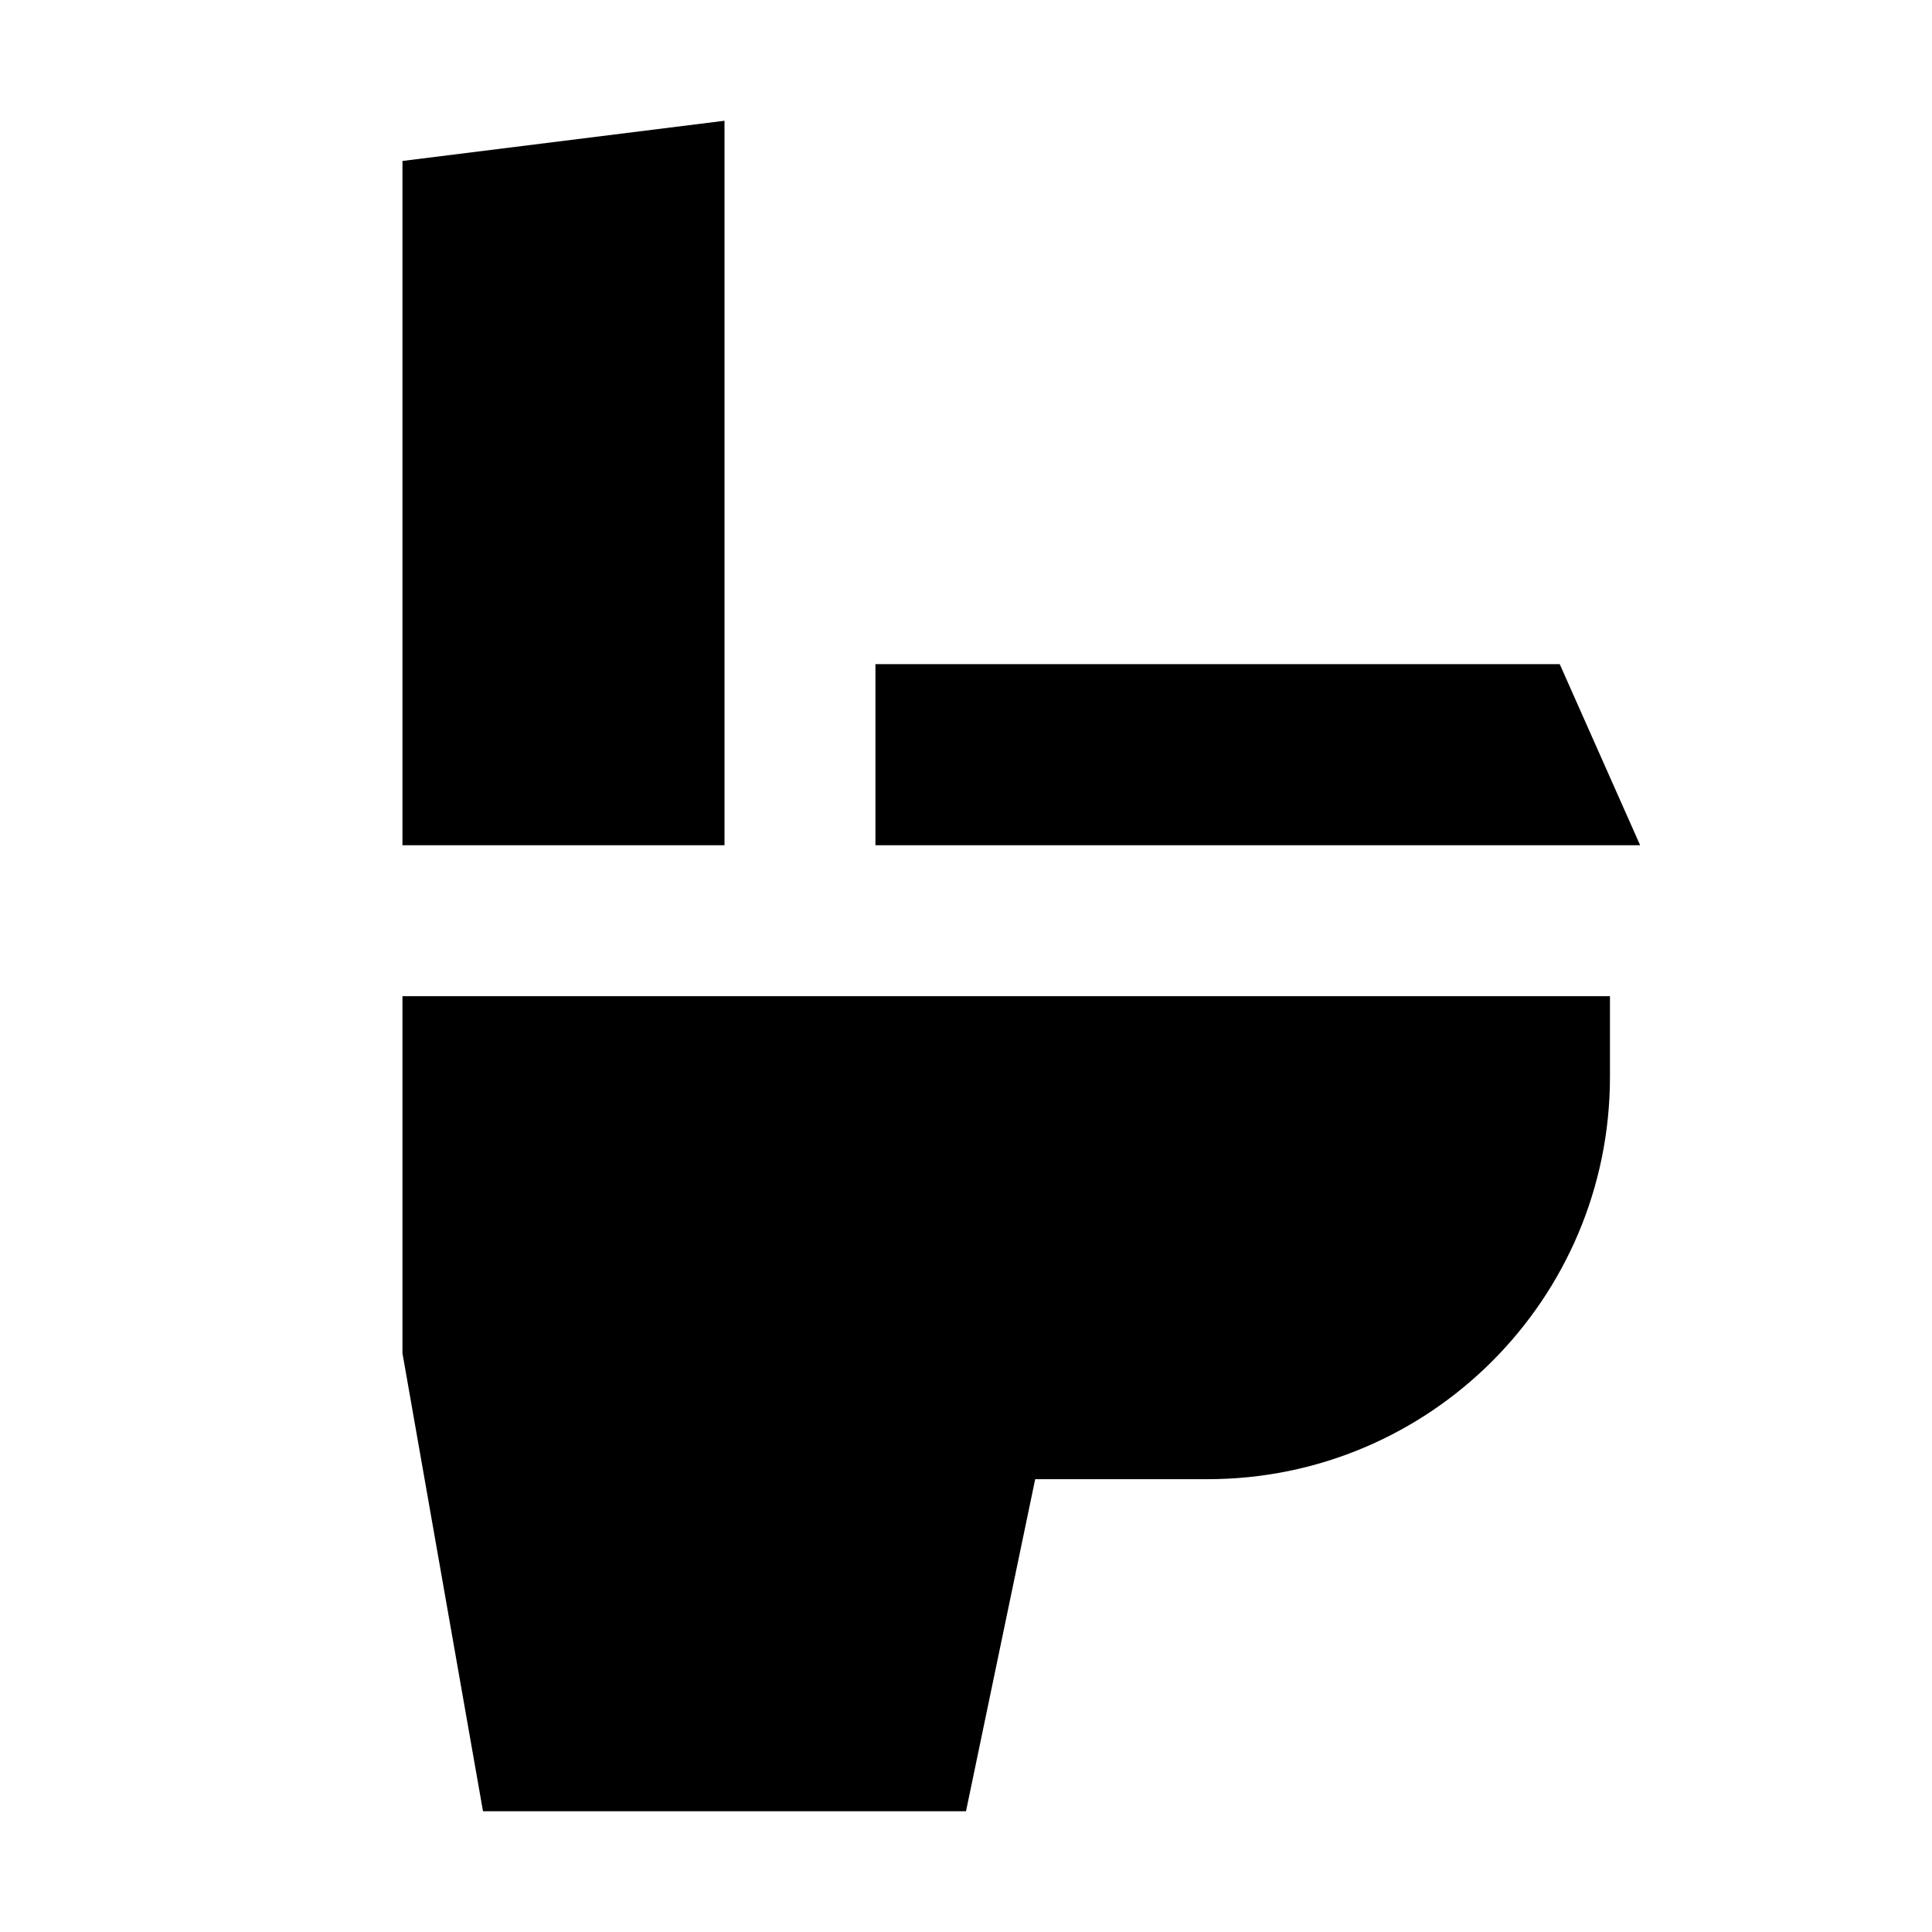 <?xml version="1.0" encoding="UTF-8"?>
<svg width="16" height="16" viewBox="0 0 16 16" fill="none" xmlns="http://www.w3.org/2000/svg">
  <path fill-rule="evenodd" clip-rule="evenodd" d="M3.333 1.333L6 1V7H3.333V1.333ZM7.25 5.5H12.917L13.583 7H7.25V5.5ZM8.667 8.25H13.333V8.917C13.333 10.758 11.841 12.25 10 12.25H8.573L8 15H4L3.333 11.207V8.25H8.667Z" fill="currentColor"/>
</svg>
